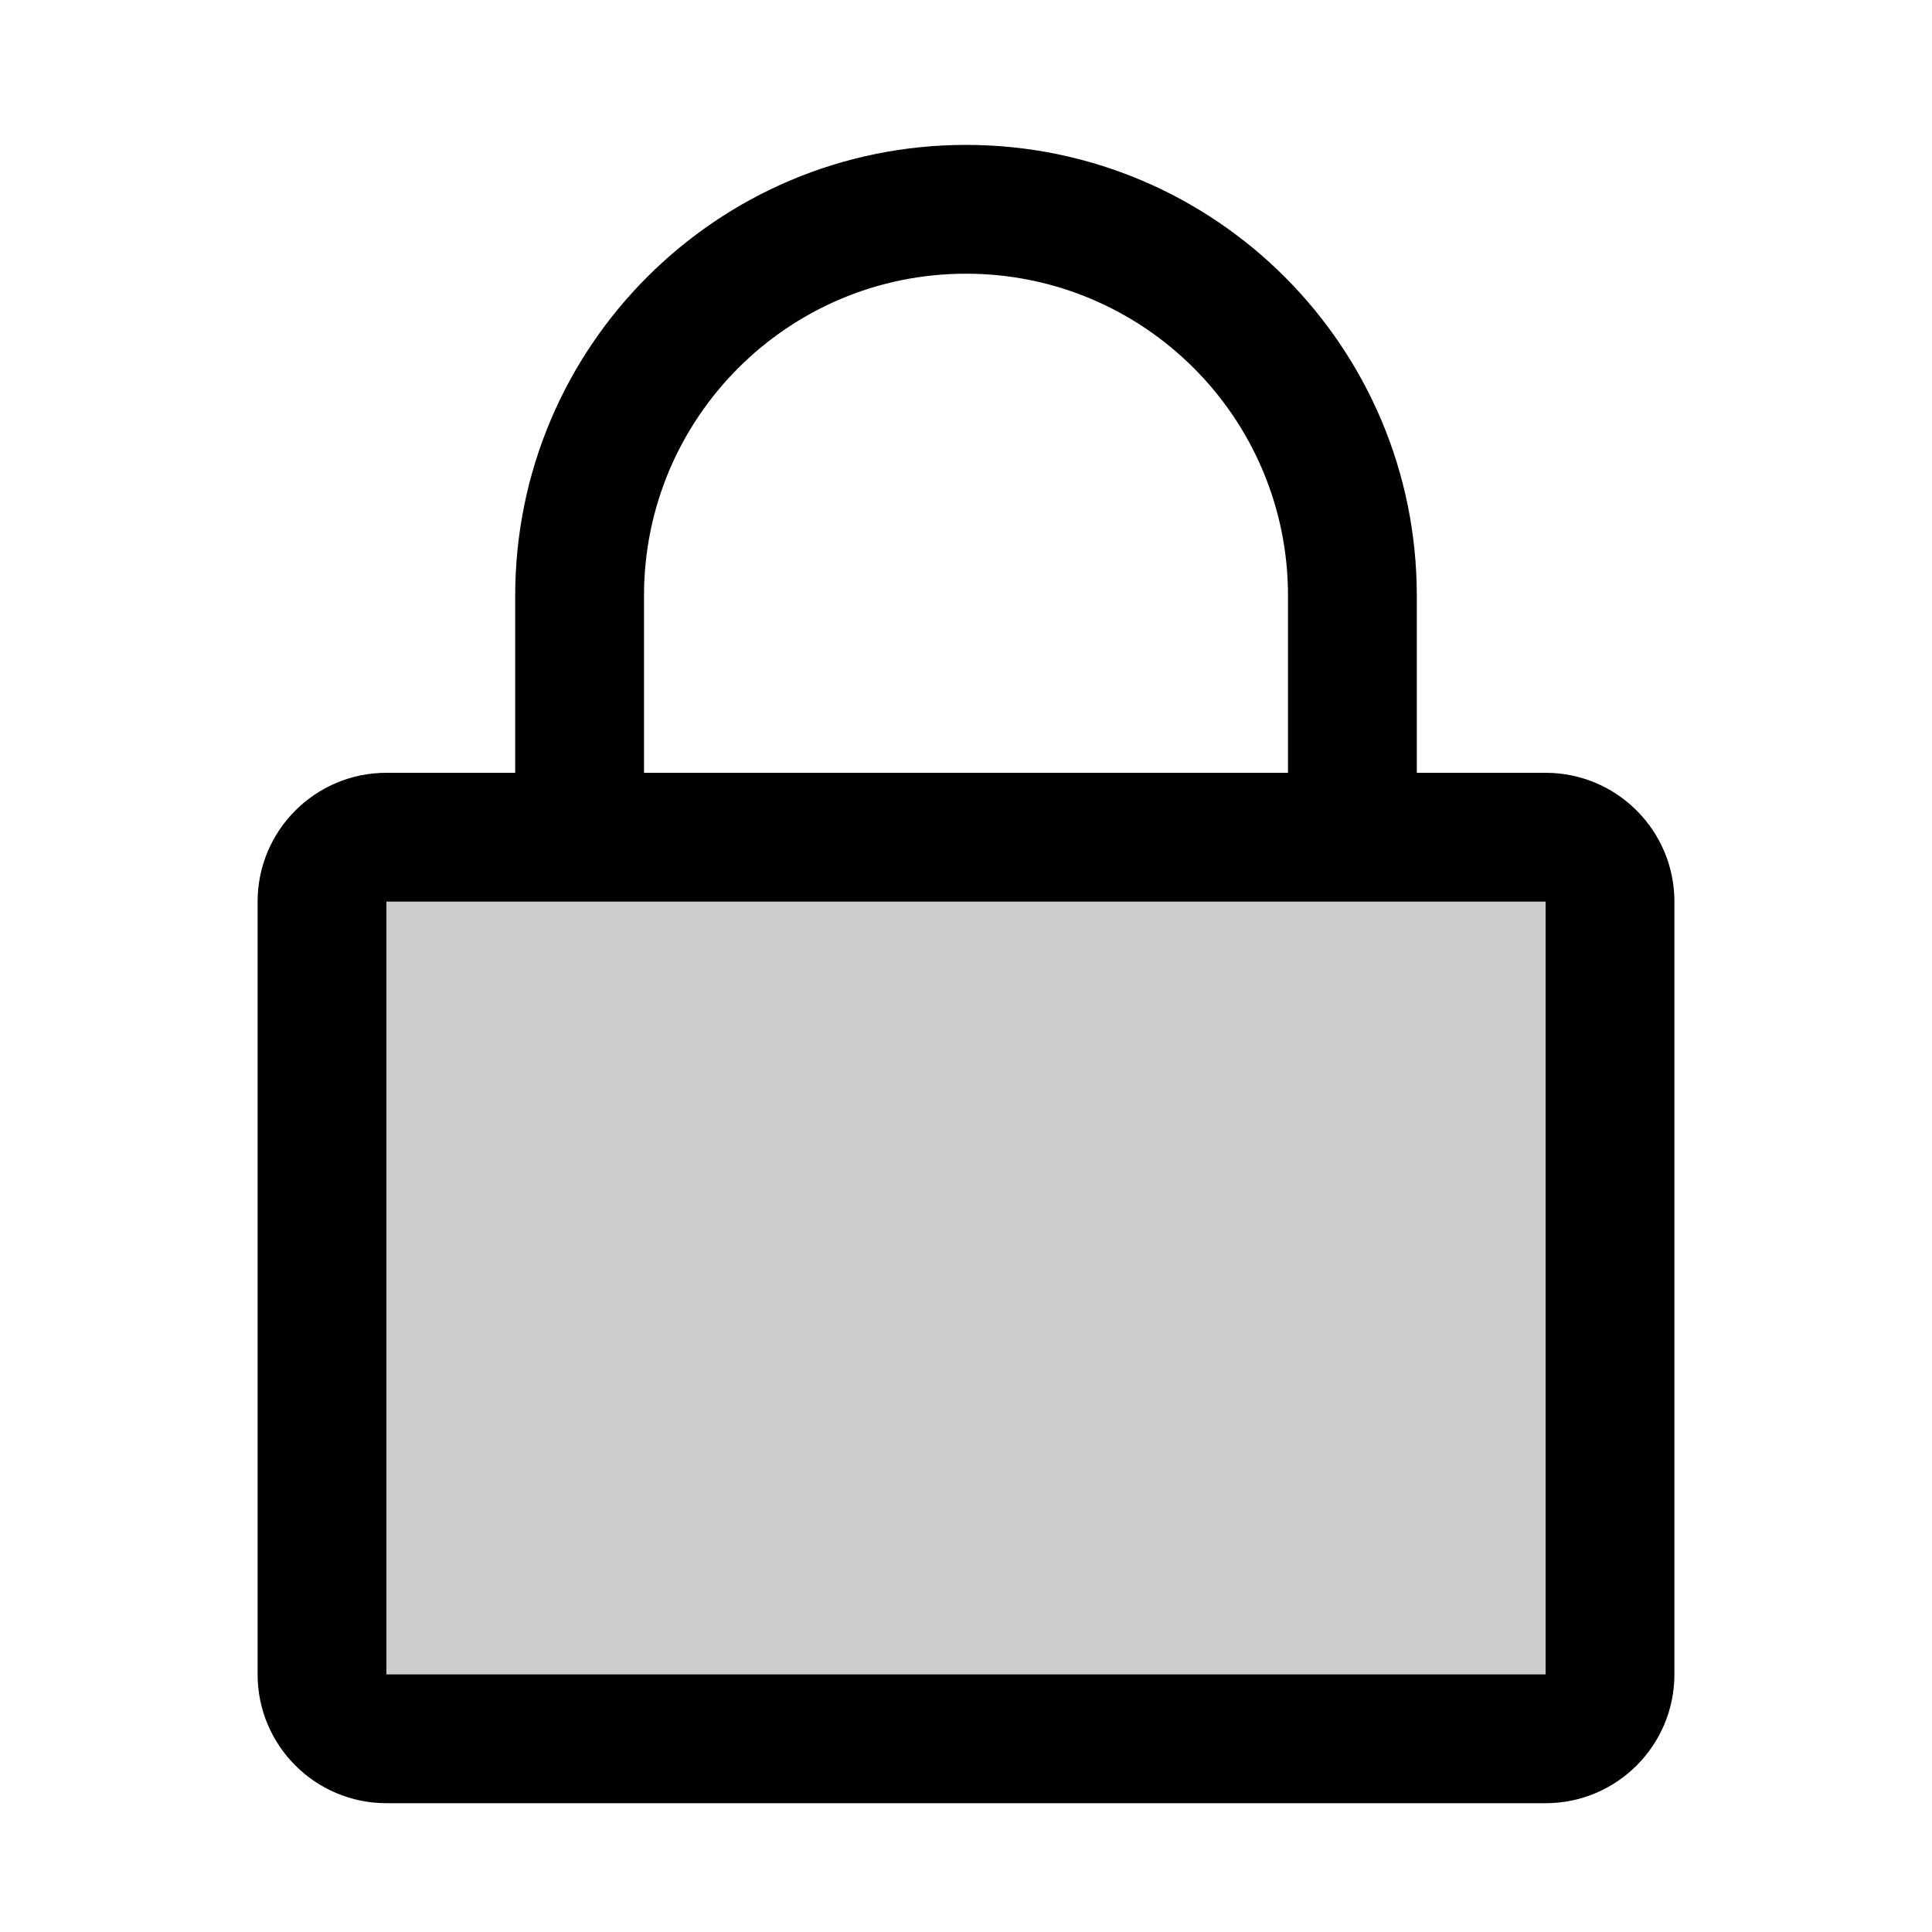 <svg width="15" height="15" fill="none" xmlns="http://www.w3.org/2000/svg">
  <path
    d="M2.5 7C2.5 6.724 2.724 6.5 3 6.5H12C12.276 6.5 12.5 6.724 12.5 7V13C12.5 13.276 12.276 13.5 12 13.5H3C2.724 13.5 2.5 13.276 2.5 13V7Z"
    fill="currentColor"
    opacity=".2"
  />
  <path
    fill-rule="evenodd"
    clip-rule="evenodd"
    d="M7.5 1.125C5.567 1.125 4 2.692 4 4.625V6H3C2.448 6 2 6.448 2 7V13C2 13.552 2.448 14 3 14H12C12.552 14 13 13.552 13 13V7C13 6.448 12.552 6 12 6H11V4.625C11 2.692 9.433 1.125 7.5 1.125ZM10 6V4.625C10 3.244 8.881 2.125 7.5 2.125C6.119 2.125 5 3.244 5 4.625V6H10ZM4 7H3V13H12V7H11H10.5H4.5H4Z"
    fill="currentColor"
  />
</svg>
